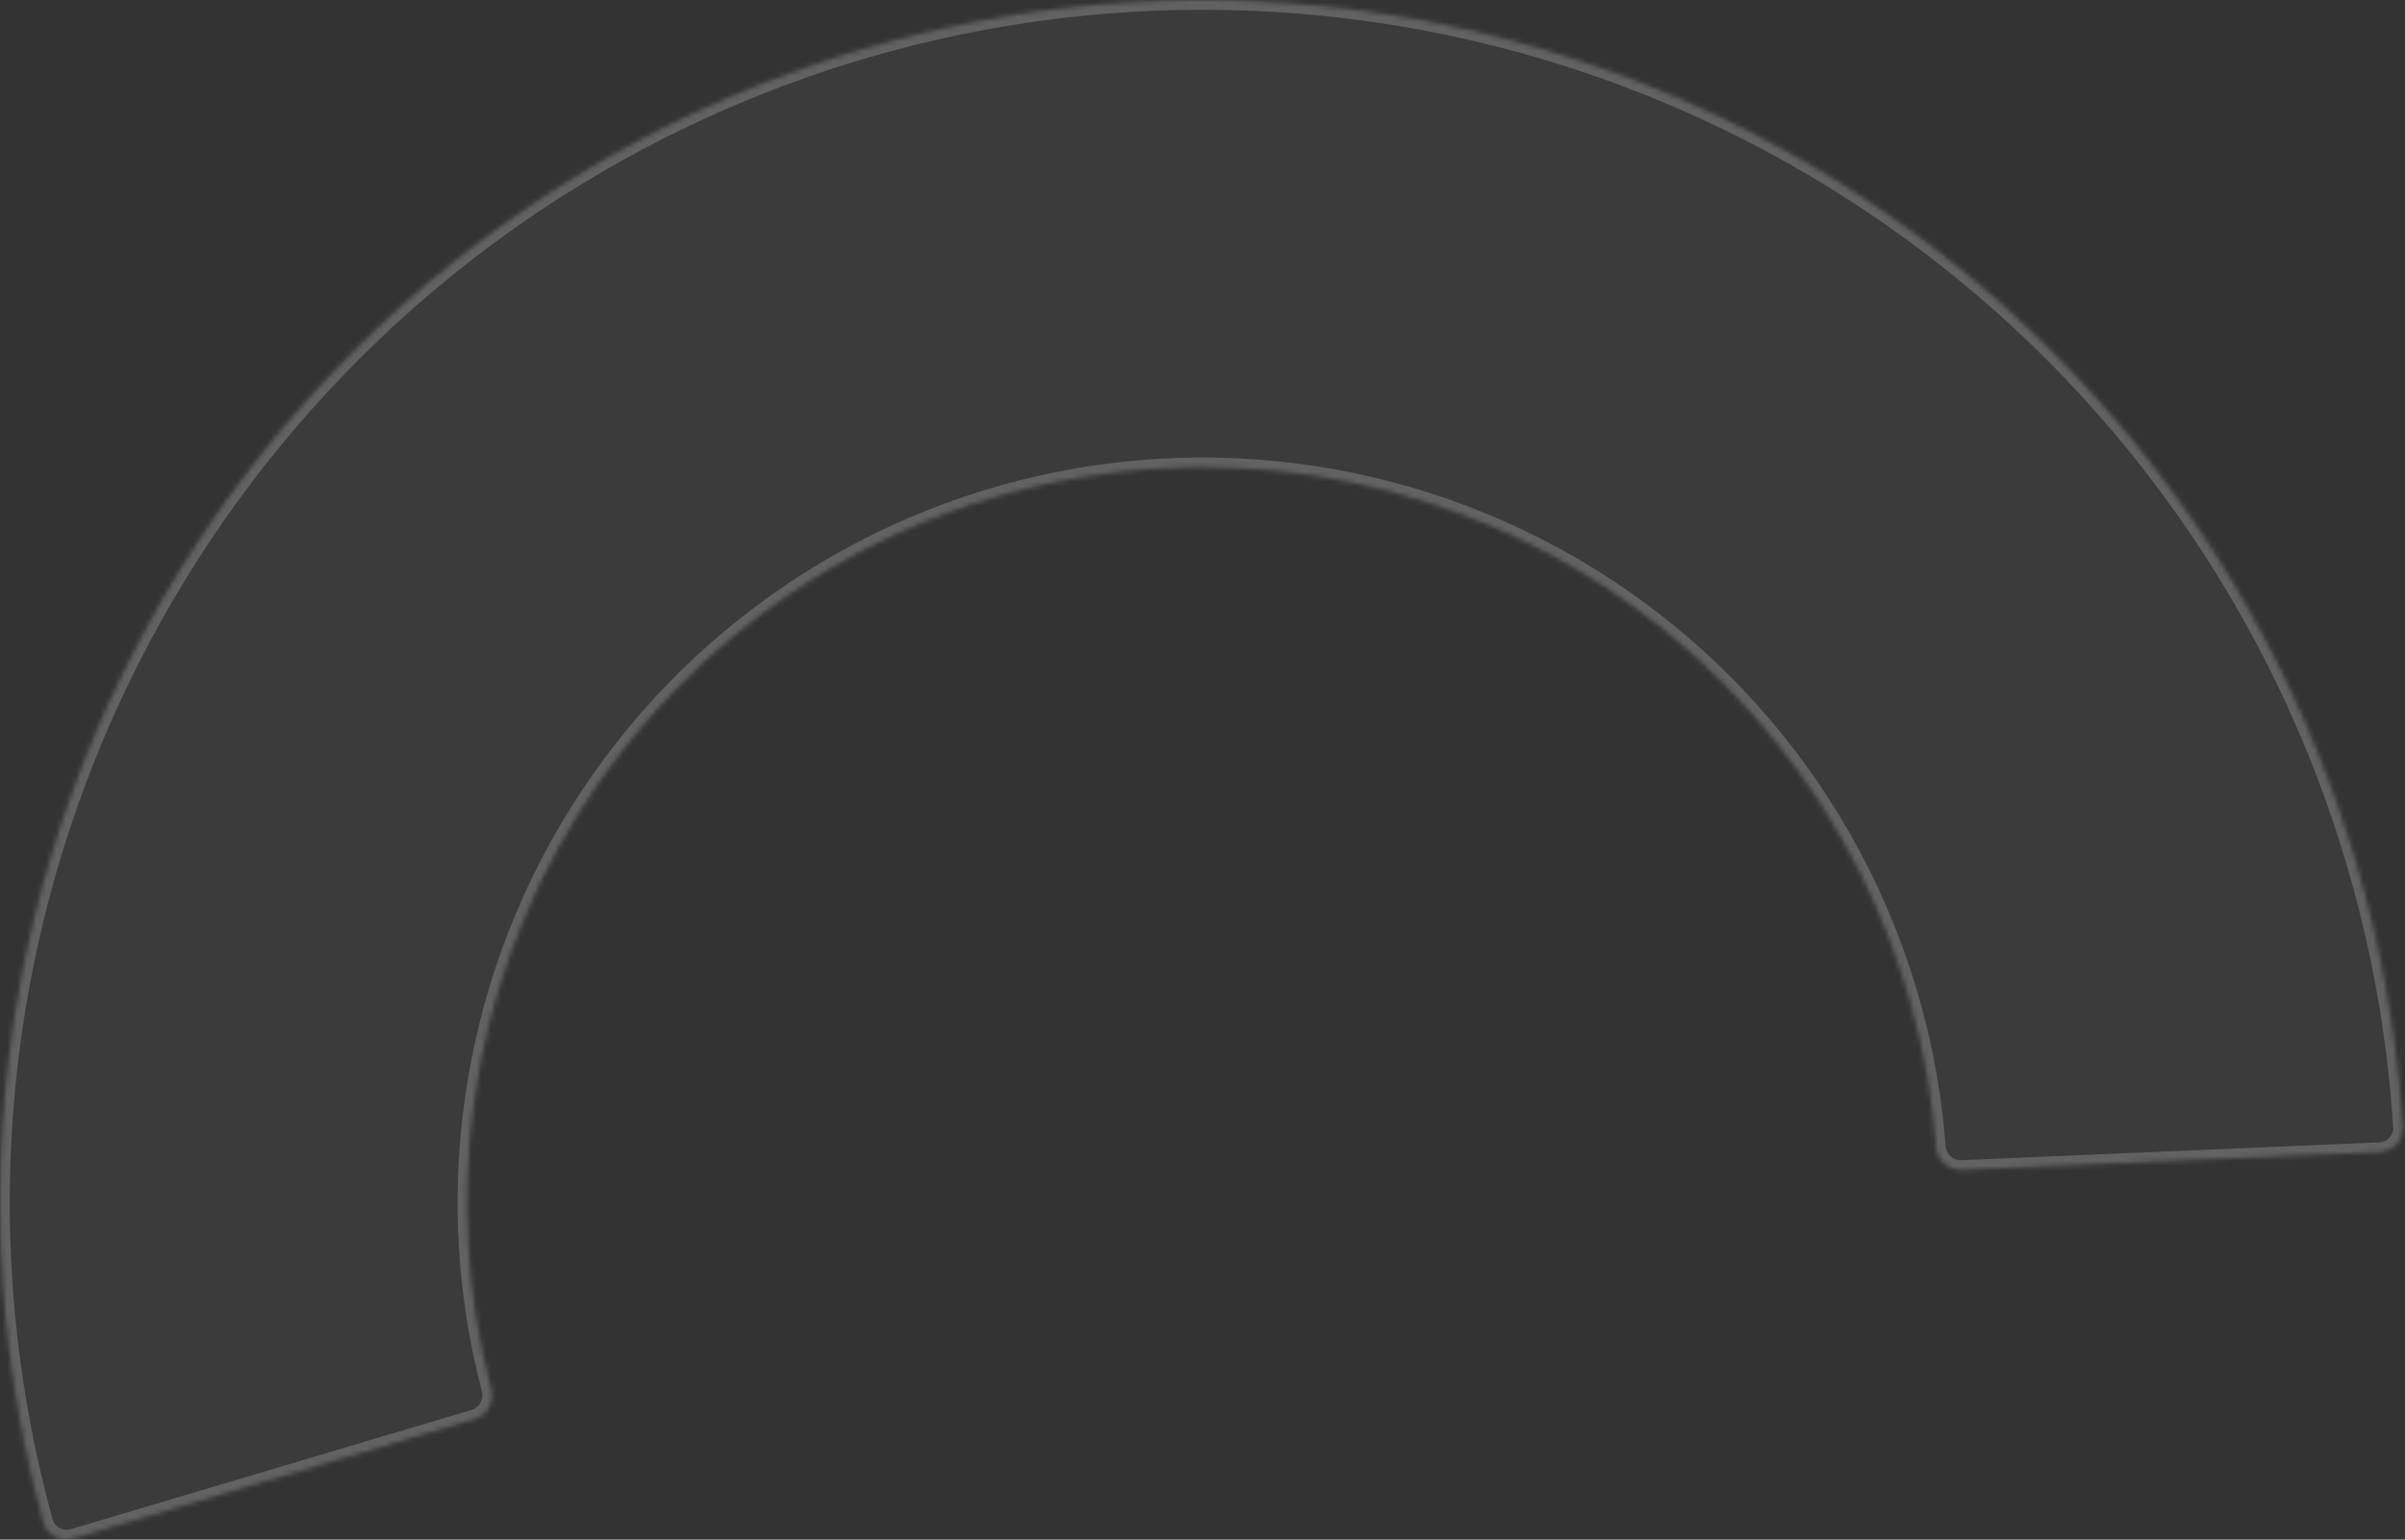 <svg width="492" height="315" viewBox="0 0 492 315" fill="none" xmlns="http://www.w3.org/2000/svg">
<rect x="0" y="0" width="492" height="315" fill="#333333" stroke="none"/>
<mask id="path-1-inside-1_1_157" fill="white">
<path d="M15.016 314.791C12.369 315.579 9.58 314.073 8.846 311.41C0.034 279.442 -2.229 246.005 2.213 213.109C6.878 178.56 18.832 145.397 37.283 115.818C55.734 86.239 80.261 60.918 109.238 41.535C138.215 22.151 170.98 9.147 205.363 3.384C239.746 -2.378 274.96 -0.768 308.674 8.108C342.387 16.985 373.829 32.925 400.916 54.871C428.004 76.819 450.117 104.271 465.792 135.411C480.717 165.061 489.48 197.409 491.572 230.503C491.747 233.259 489.601 235.593 486.841 235.711L401.316 239.376C398.557 239.495 396.233 237.353 396.023 234.599C394.532 215.041 389.229 195.946 380.396 178.397C370.812 159.358 357.291 142.573 340.73 129.154C324.169 115.735 304.945 105.99 284.332 100.563C263.719 95.135 242.188 94.151 221.166 97.674C200.144 101.198 180.111 109.149 162.394 121C144.677 132.851 129.681 148.332 118.4 166.417C107.119 184.503 99.81 204.779 96.958 225.902C94.329 245.373 95.541 265.153 100.509 284.128C101.209 286.8 99.71 289.583 97.063 290.371L15.016 314.791Z"/>
</mask>
<path d="M15.016 314.791C12.369 315.579 9.58 314.073 8.846 311.41C0.034 279.442 -2.229 246.005 2.213 213.109C6.878 178.56 18.832 145.397 37.283 115.818C55.734 86.239 80.261 60.918 109.238 41.535C138.215 22.151 170.98 9.147 205.363 3.384C239.746 -2.378 274.96 -0.768 308.674 8.108C342.387 16.985 373.829 32.925 400.916 54.871C428.004 76.819 450.117 104.271 465.792 135.411C480.717 165.061 489.48 197.409 491.572 230.503C491.747 233.259 489.601 235.593 486.841 235.711L401.316 239.376C398.557 239.495 396.233 237.353 396.023 234.599C394.532 215.041 389.229 195.946 380.396 178.397C370.812 159.358 357.291 142.573 340.73 129.154C324.169 115.735 304.945 105.99 284.332 100.563C263.719 95.135 242.188 94.151 221.166 97.674C200.144 101.198 180.111 109.149 162.394 121C144.677 132.851 129.681 148.332 118.4 166.417C107.119 184.503 99.81 204.779 96.958 225.902C94.329 245.373 95.541 265.153 100.509 284.128C101.209 286.8 99.71 289.583 97.063 290.371L15.016 314.791Z" fill="white" fill-opacity="0.04" stroke="white" stroke-opacity="0.2" stroke-width="4" mask="url(#path-1-inside-1_1_157)"/>
</svg>
